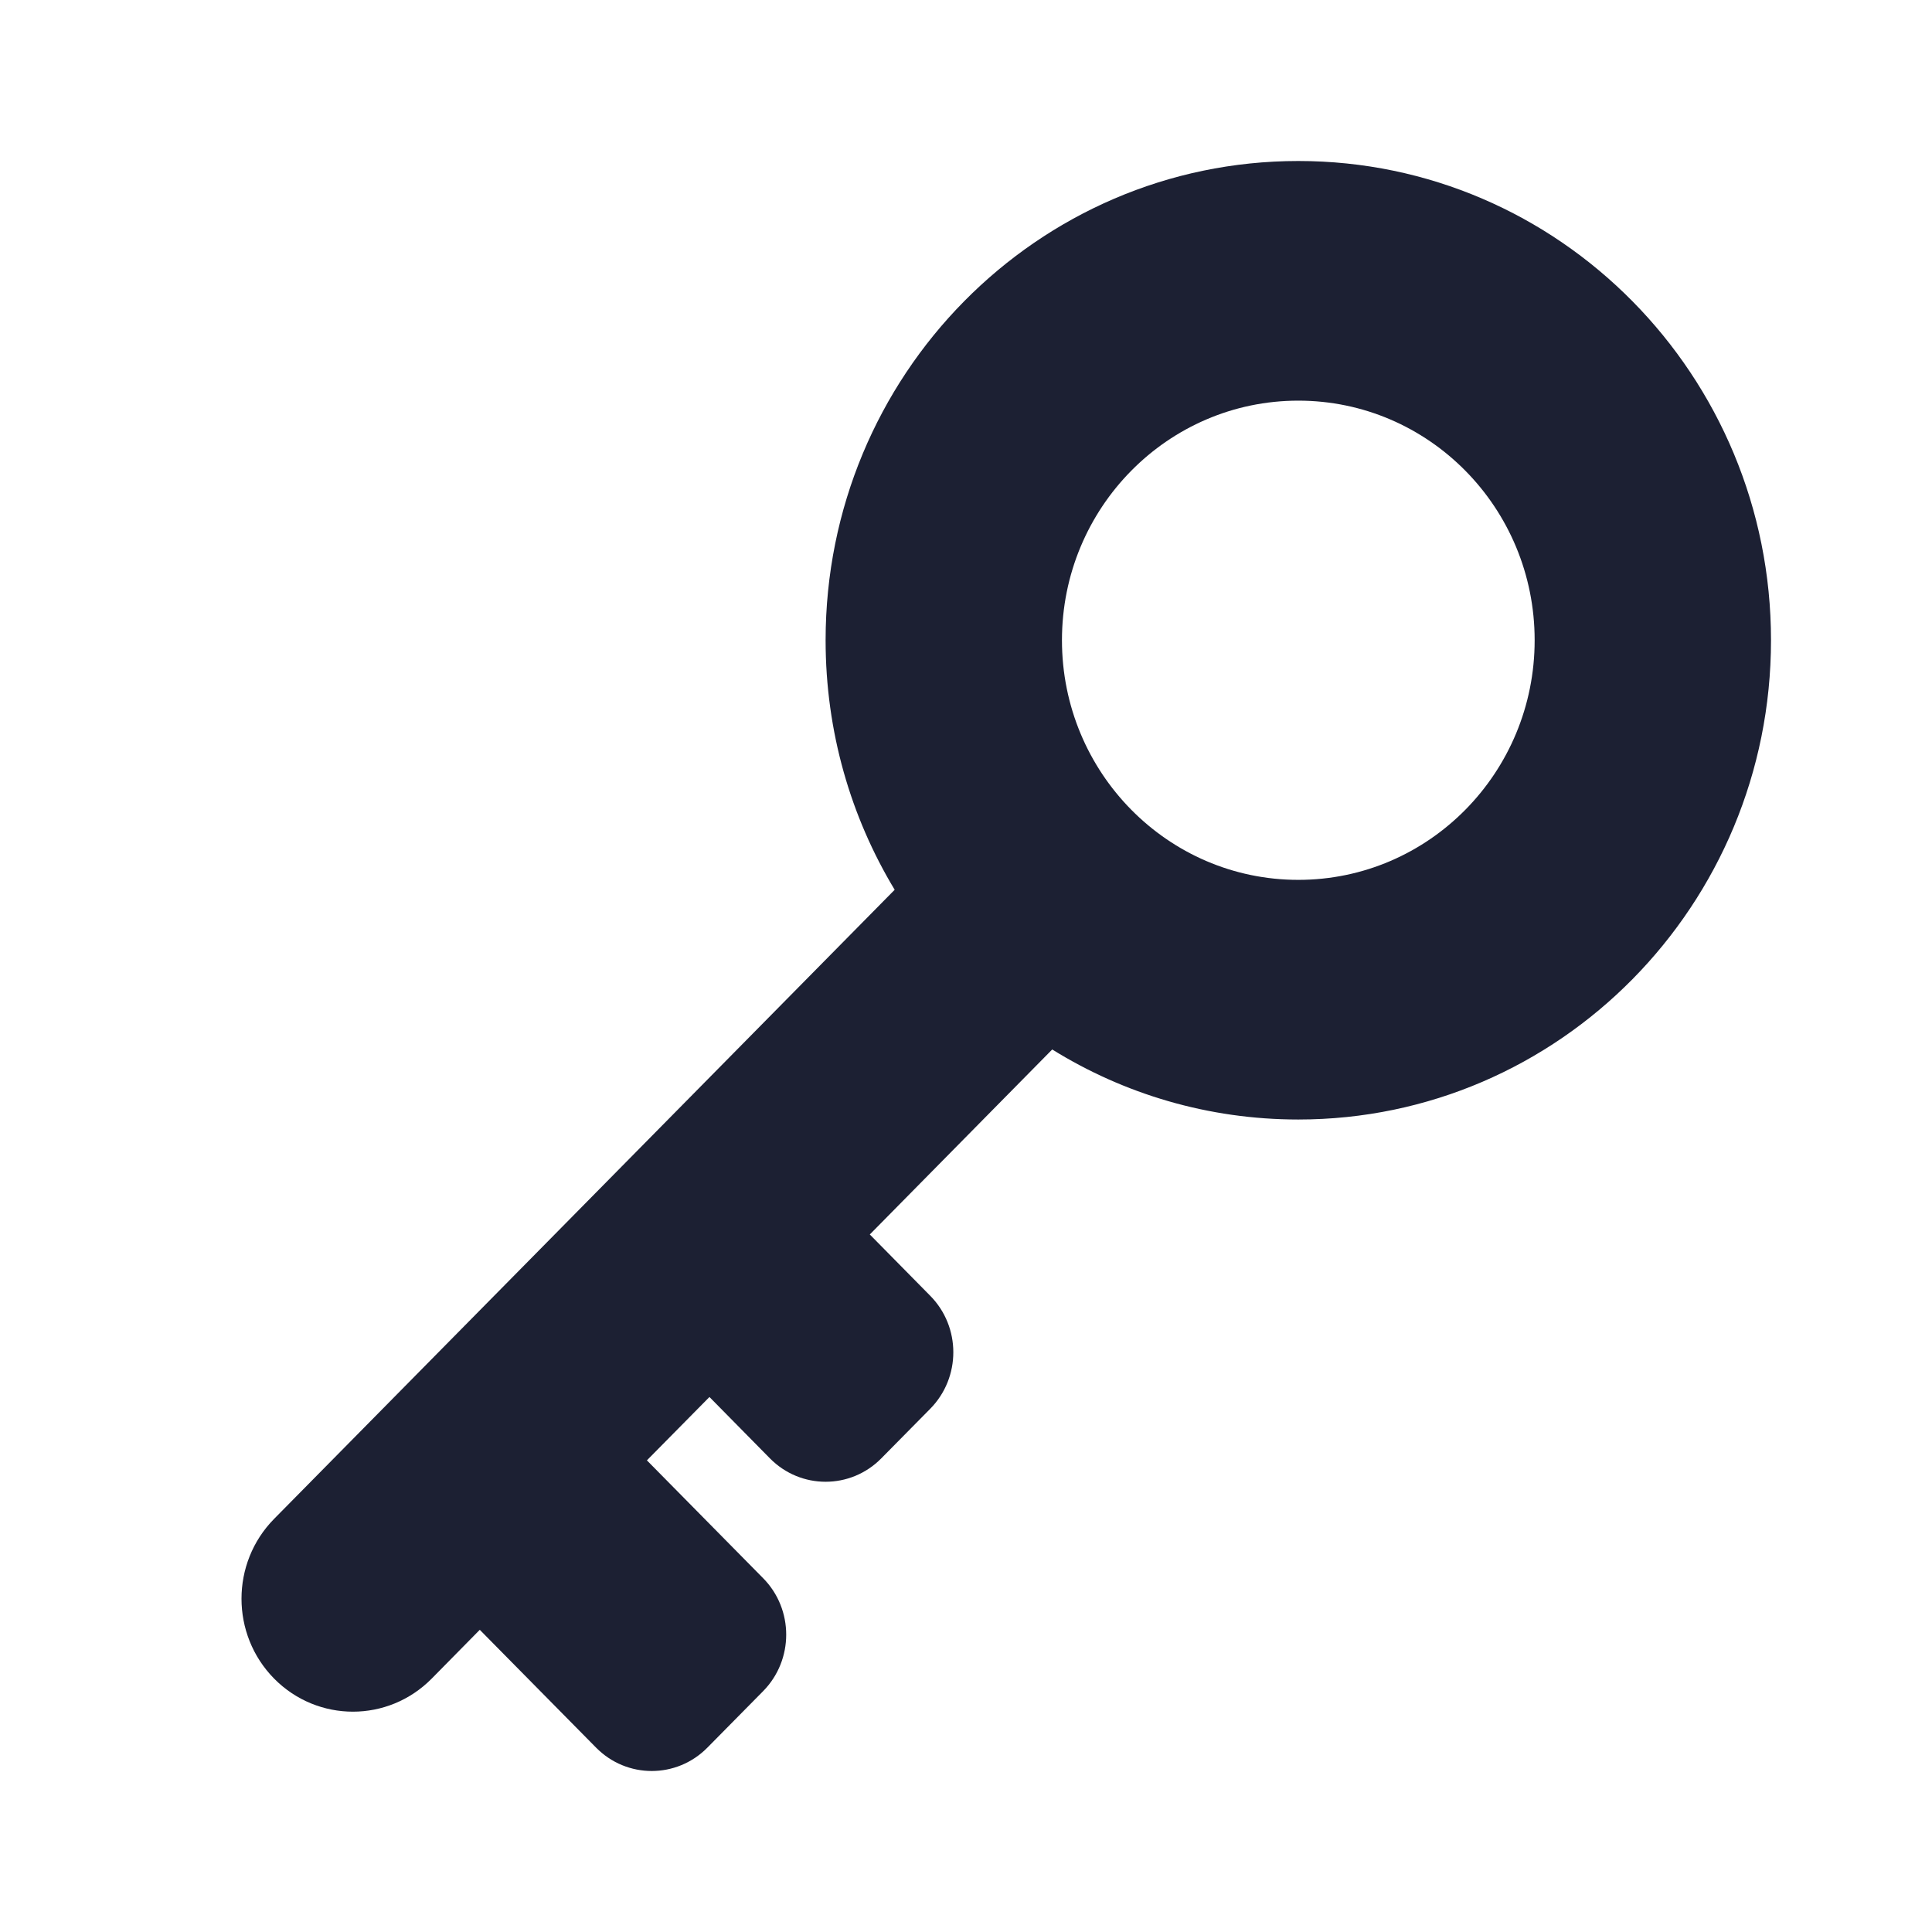 <svg fill="#1C2033" width="52" height="52" viewBox="0 0 24 24" xmlns="http://www.w3.org/2000/svg"><path d="M22 7.953C22 11.241 19.371 13.907 16.128 13.907C15.008 13.907 13.961 13.589 13.071 13.037L10.805 15.335L11.556 16.097C11.938 16.484 11.938 17.112 11.556 17.5L10.948 18.116C10.566 18.504 9.946 18.504 9.564 18.116L8.813 17.354L8.036 18.141L9.48 19.605C9.862 19.992 9.862 20.62 9.48 21.008L8.788 21.709C8.406 22.097 7.786 22.097 7.404 21.709L5.96 20.246L5.363 20.852C4.822 21.4 3.946 21.4 3.405 20.852C2.865 20.304 2.865 19.416 3.405 18.868L11.114 11.053C10.569 10.15 10.256 9.089 10.256 7.953C10.256 4.665 12.885 2 16.128 2C19.371 2 22 4.665 22 7.953ZM19.064 7.953C19.064 6.309 17.75 4.977 16.128 4.977C14.507 4.977 13.192 6.309 13.192 7.953C13.192 9.597 14.507 10.93 16.128 10.93C17.75 10.93 19.064 9.597 19.064 7.953Z"/></svg>